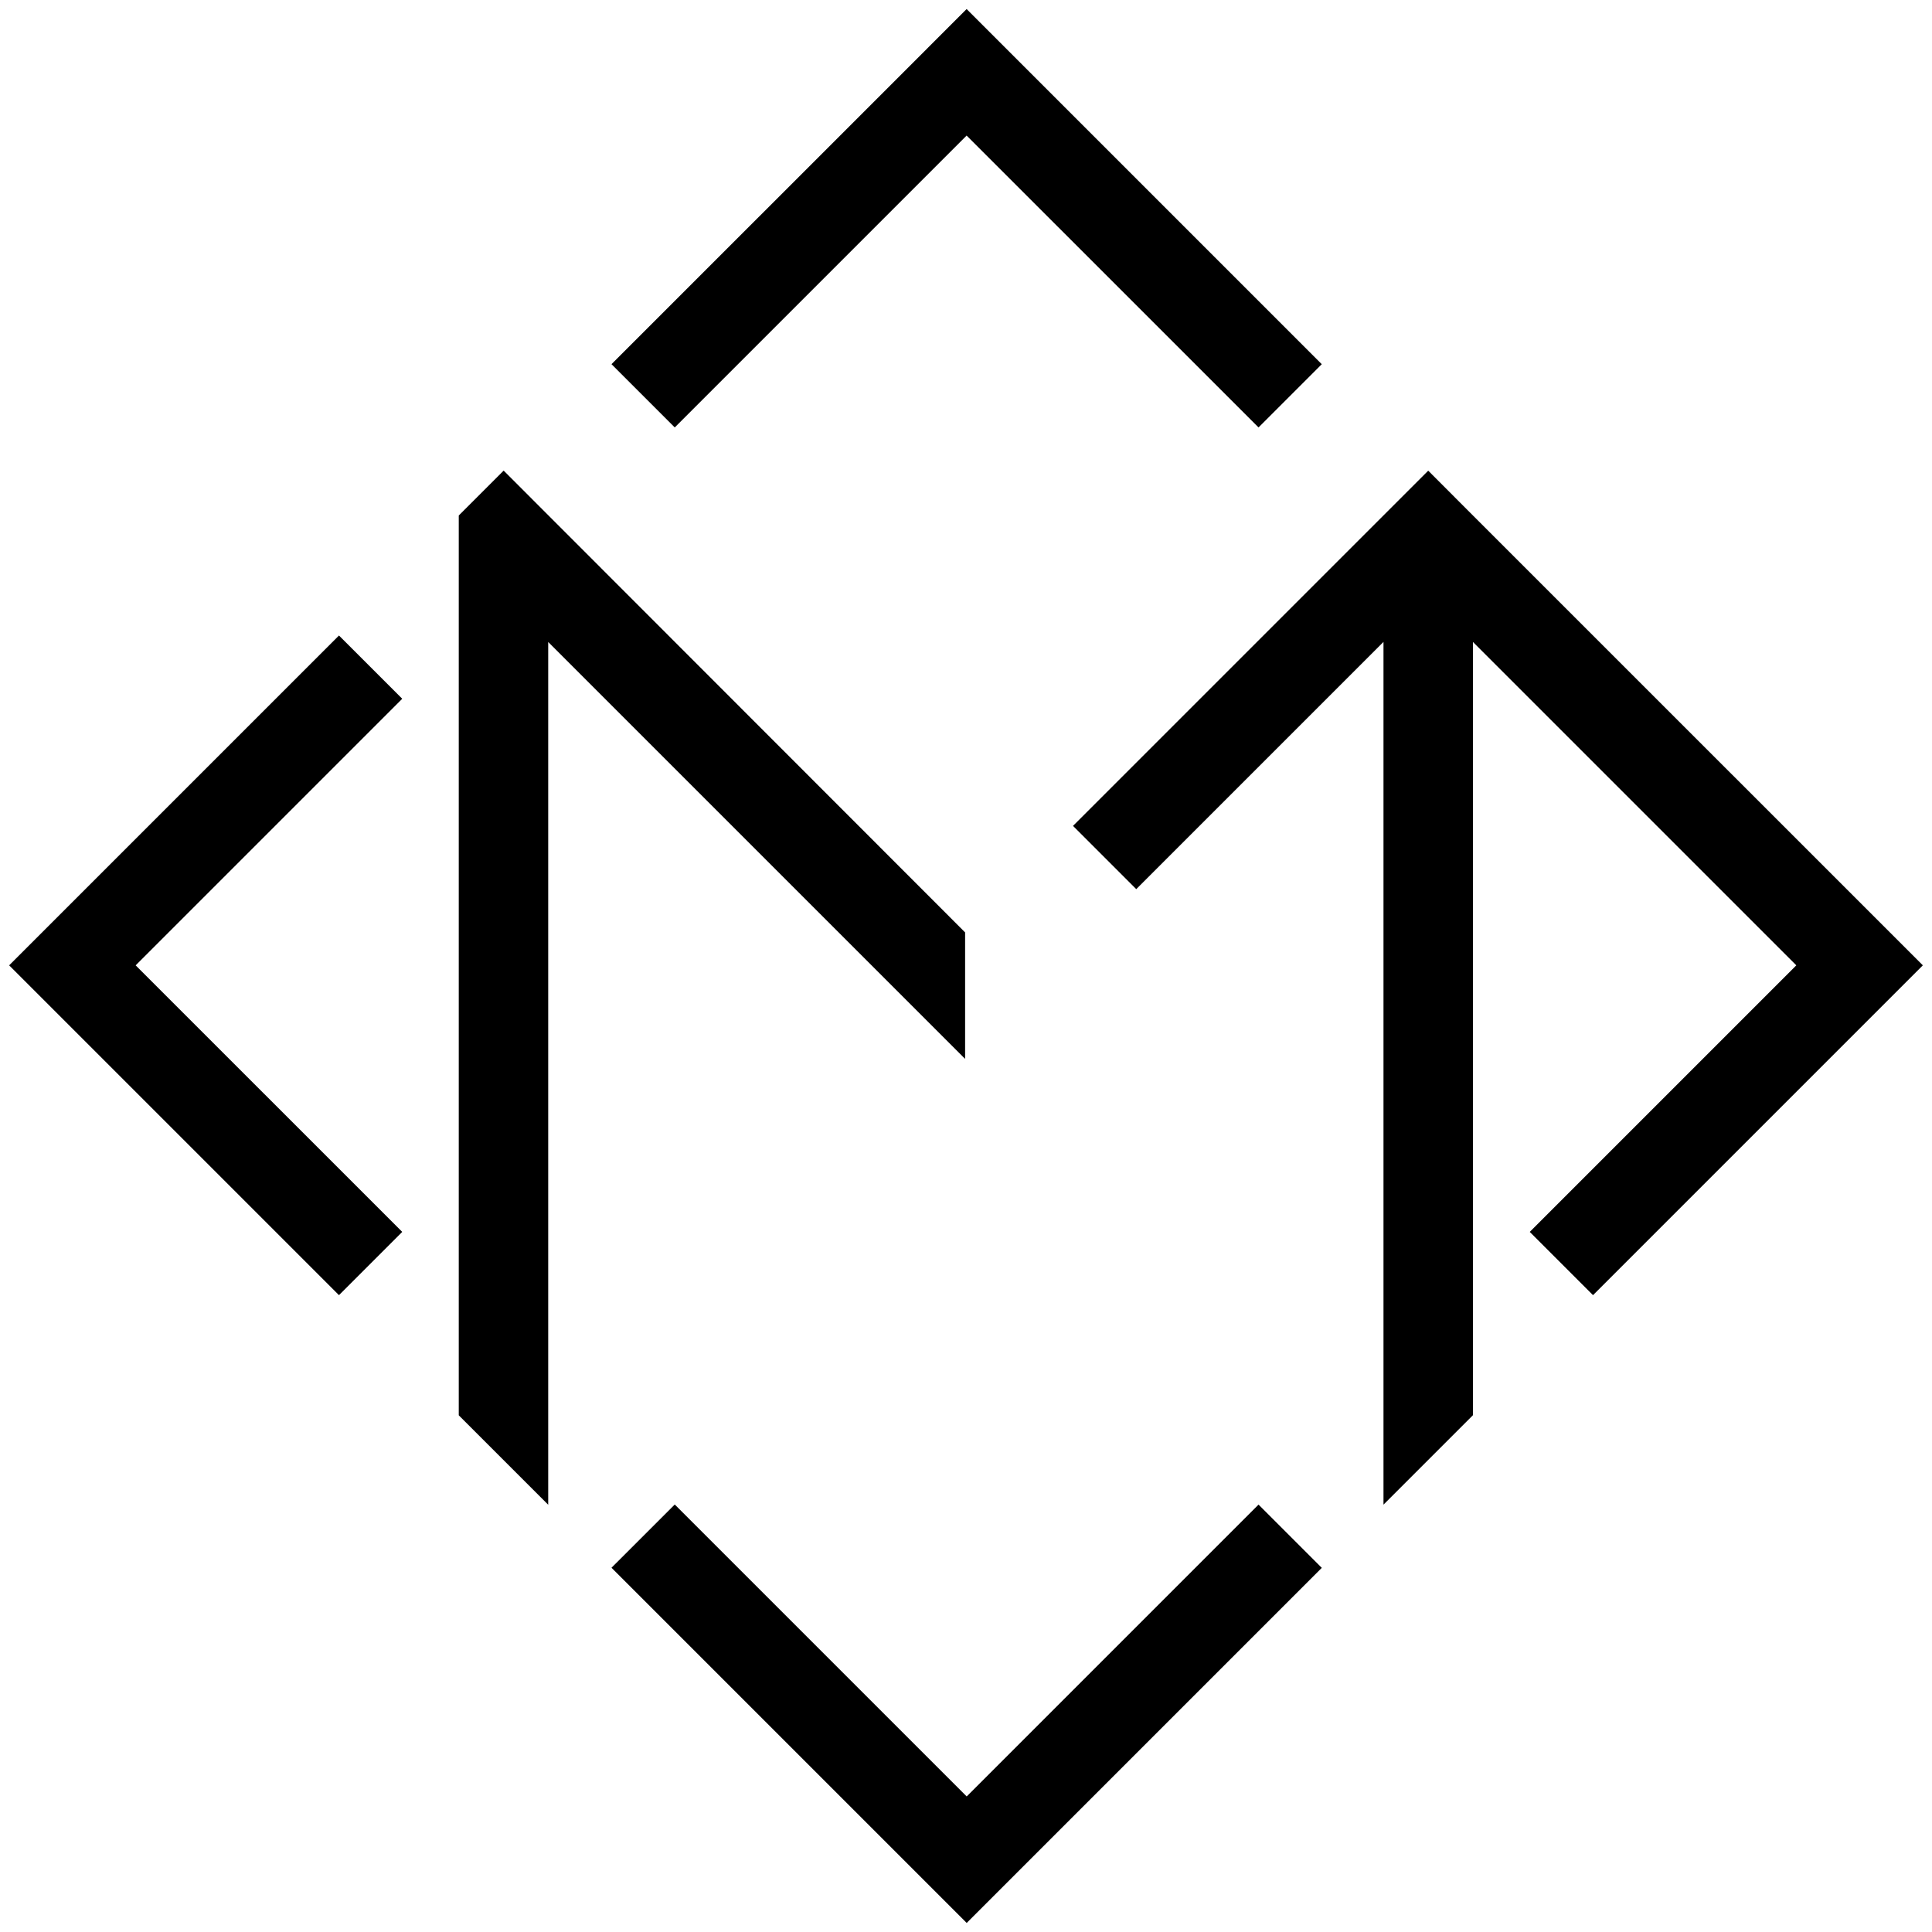<svg xmlns="http://www.w3.org/2000/svg" viewBox="0 0 1080 1080" xmlns:v="https://vecta.io/nano"><path d="M540.35 75.78l163.17 163.16 35.35-35.35L540.35 5.06l-8.84 8.84L505 40.42 341.83 203.58l35.36 35.36zm.04 928.44l-163.2-163.19-35.36 35.35 189.68 189.68 8.88 8.88 198.5-198.5-35.36-35.36zm-350.9-648.96L40.48 504.27l-26.52 26.52-8.84 8.84L189.49 724l35.36-35.36L75.83 539.63l149.02-149.02zM539.5 591.92v-70.7L281.54 263.07l-25.09 25.09v503l50 50V358.87L539.5 591.92zm280.67-306.98l-21.78-21.83-21.82 21.82-176.75 176.75 35.35 35.36 138.21-138.21v482.28l50-50 .01-432.24 180.76 180.76-149.01 149.01L890.5 724l184.38-184.38-254.71-254.68z"/></svg>